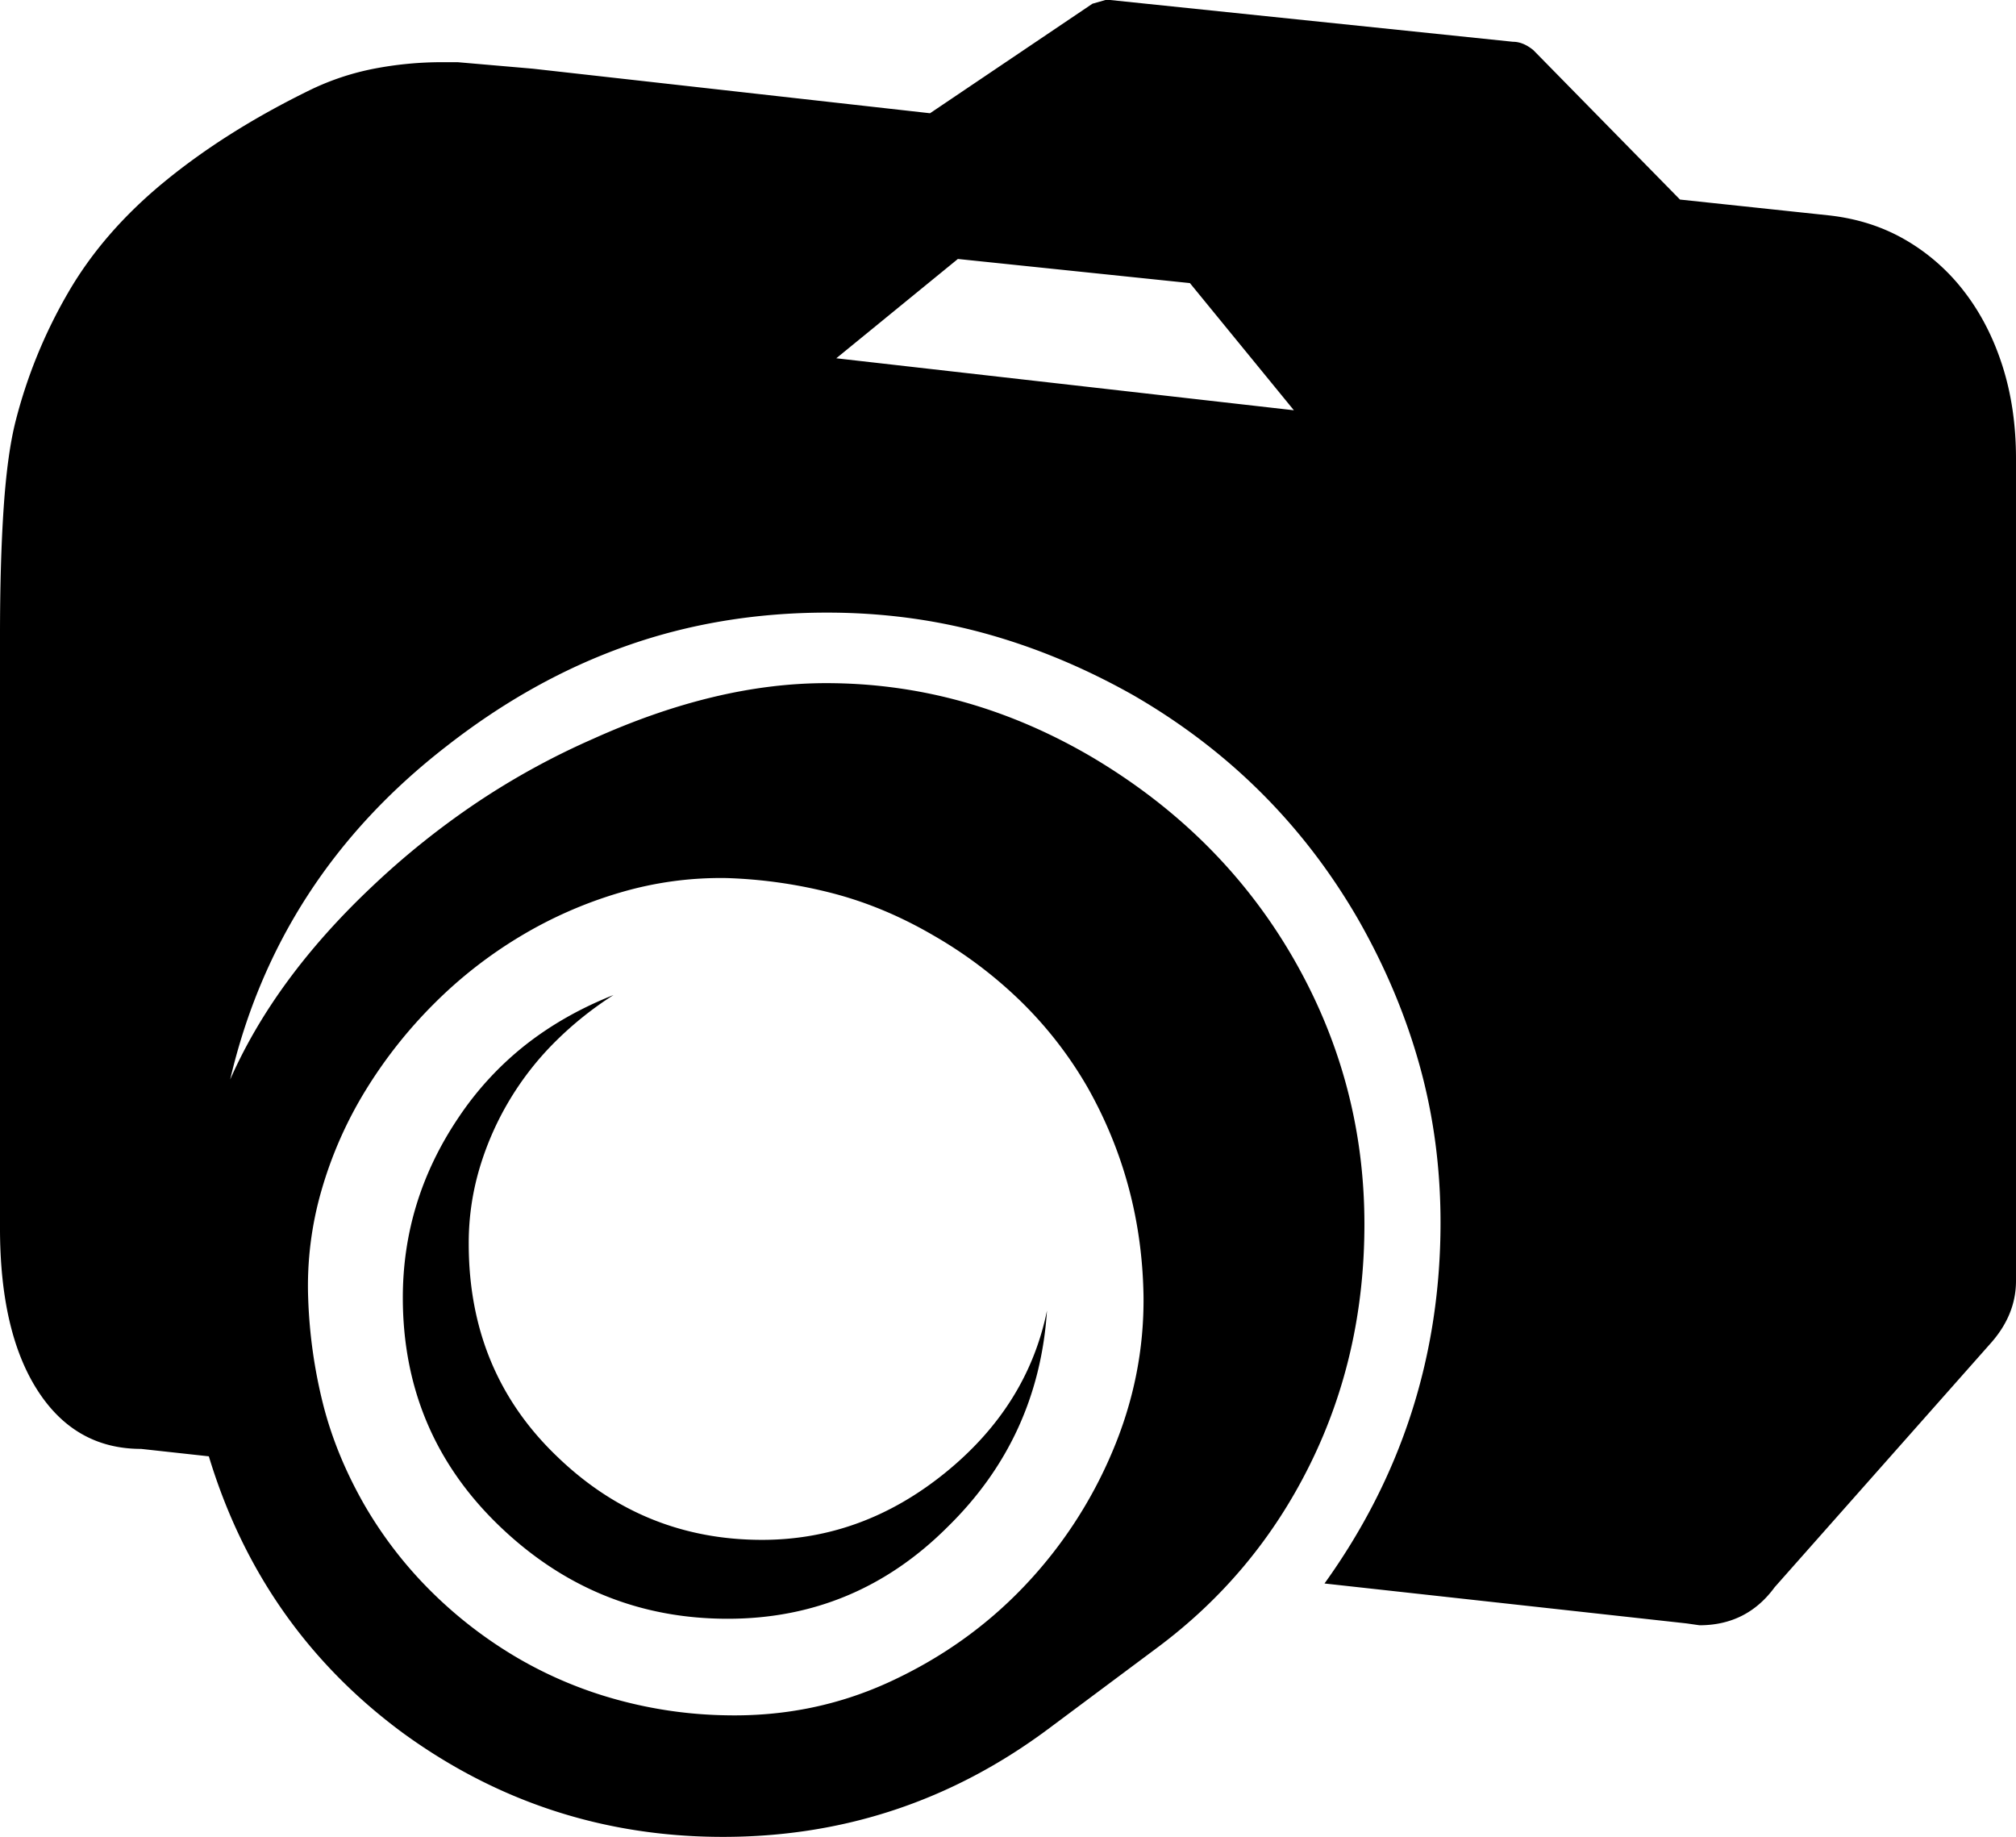 <svg viewBox="0 0 2172 1979" xmlns="http://www.w3.org/2000/svg"><path d="m1032 279-131 107 493 56-112-137zm96 1133q-9 137-107 233-99 99-237 99-142 0-246-100t-104-246q0-105 60-194a340.42 340.42 0 0 1 72.5-78.5q41.5-32.5 94.5-53.5a374.28 374.28 0 0 0 -61.5 49 321.87 321.87 0 0 0 -82.5 136.5 282.22 282.22 0 0 0 -12 82.5q0 138 95 229 93 90 221 90 108 0 197-72t110-175zm-796-14a541.86 541.86 0 0 0 16 114.5q14 55.5 45 109.5a446.43 446.43 0 0 0 73.5 94.5 468.35 468.35 0 0 0 92.5 70.5 445 445 0 0 0 107 44.5 471.12 471.12 0 0 0 116 16.5q94 2 176.5-36t143.5-101.5a480.2 480.2 0 0 0 96-145.5q35-82 34-169-2-121-60-224a428.2 428.2 0 0 0 -72-93 470.54 470.54 0 0 0 -94-71q-53-31-108.5-45.5a521.07 521.07 0 0 0 -114.5-16.5 382.59 382.59 0 0 0 -114.5 15.5 459.85 459.85 0 0 0 -107.5 47 480.69 480.69 0 0 0 -93.5 73 504.25 504.25 0 0 0 -73.5 93 436.54 436.54 0 0 0 -47.5 107.5 369.7 369.7 0 0 0 -14.5 116zm1840-904v886q0 37-28 68l-232 262q-30 41-81 41l-14-2-390-43q125-174 125-389 0-88-22.5-169t-66.5-158q-88-152-242-241-78-44-159.5-66.5t-170.5-22.5q-115 0-216.5 36t-193.5 108q-182 141-233 359 48-109 153-208a867.31 867.31 0 0 1 113-90.5 809.44 809.44 0 0 1 125-68.5q133-60 251-60 151 0 287 80 138 82 215 214 78 134 78 289 0 140-58.5 258.5t-164.5 197.5l-118 88q-156 116-350 116-191 0-345-112-153-113-209-298l-73-8q-71 0-111.5-63t-40.5-175v-637q0-81 4-139.5t13-93.5a539.43 539.43 0 0 1 56-137q38-66 104.5-120.5t156.5-98.5a280 280 0 0 1 69-23 386.59 386.59 0 0 1 74-7h16l81 7 428 48 175-118 14-4h5l434 45q11 0 22 9l158 161 160 17q46 5 83 26.5a216.72 216.72 0 0 1 63.5 56q26.51 34.5 41 80t14.5 99.5z"/></svg>